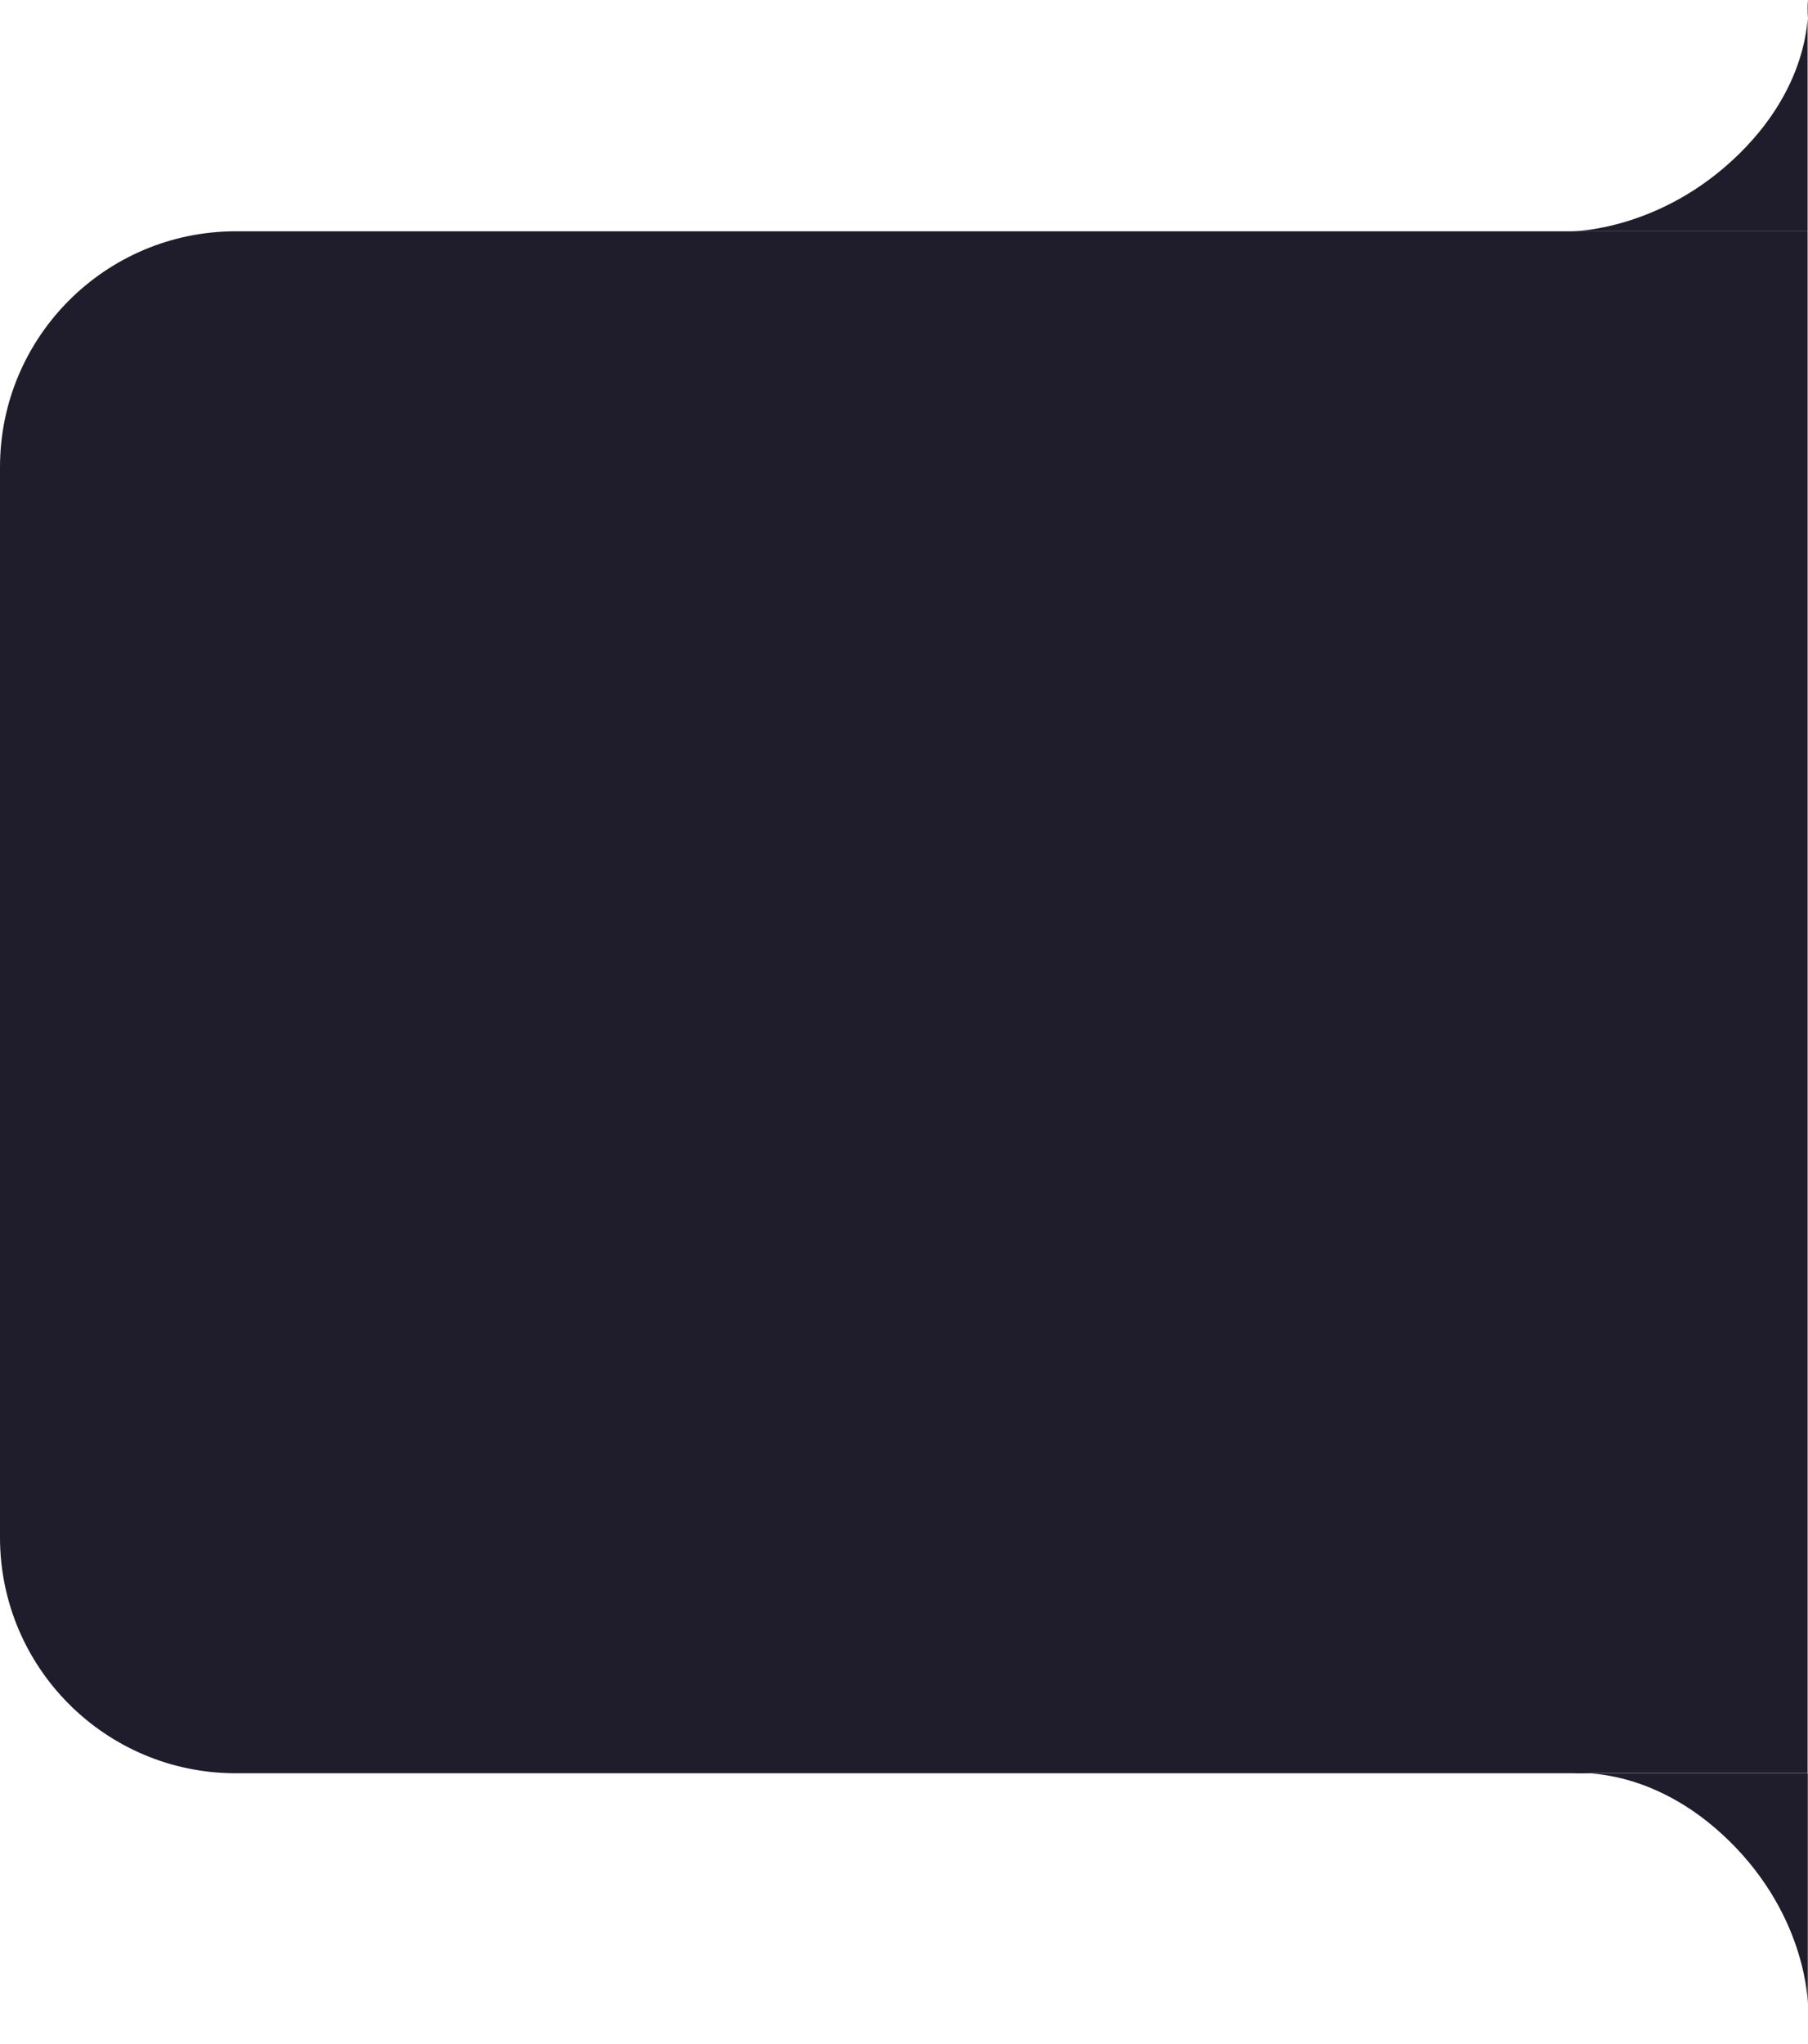 <svg width="92" height="104" viewBox="0 0 92 104" fill="none" xmlns="http://www.w3.org/2000/svg">
<path d="M0 23.768C0 17.141 5.373 11.768 12 11.768H91.98V90.222H12C5.373 90.222 0 84.85 0 78.222V23.768Z" fill="#1F1D2B"/>
<path d="M88.481 7.845C92.48 3.923 91.98 0 91.98 0V11.768H79.982C79.982 11.768 84.481 11.768 88.481 7.845Z" fill="#1F1D2B"/>
<path d="M87.99 93.664C83.991 89.742 79.992 90.232 79.992 90.232H91.99V102C91.99 102 91.99 97.587 87.99 93.664Z" fill="#1F1D2B"/>
</svg>

